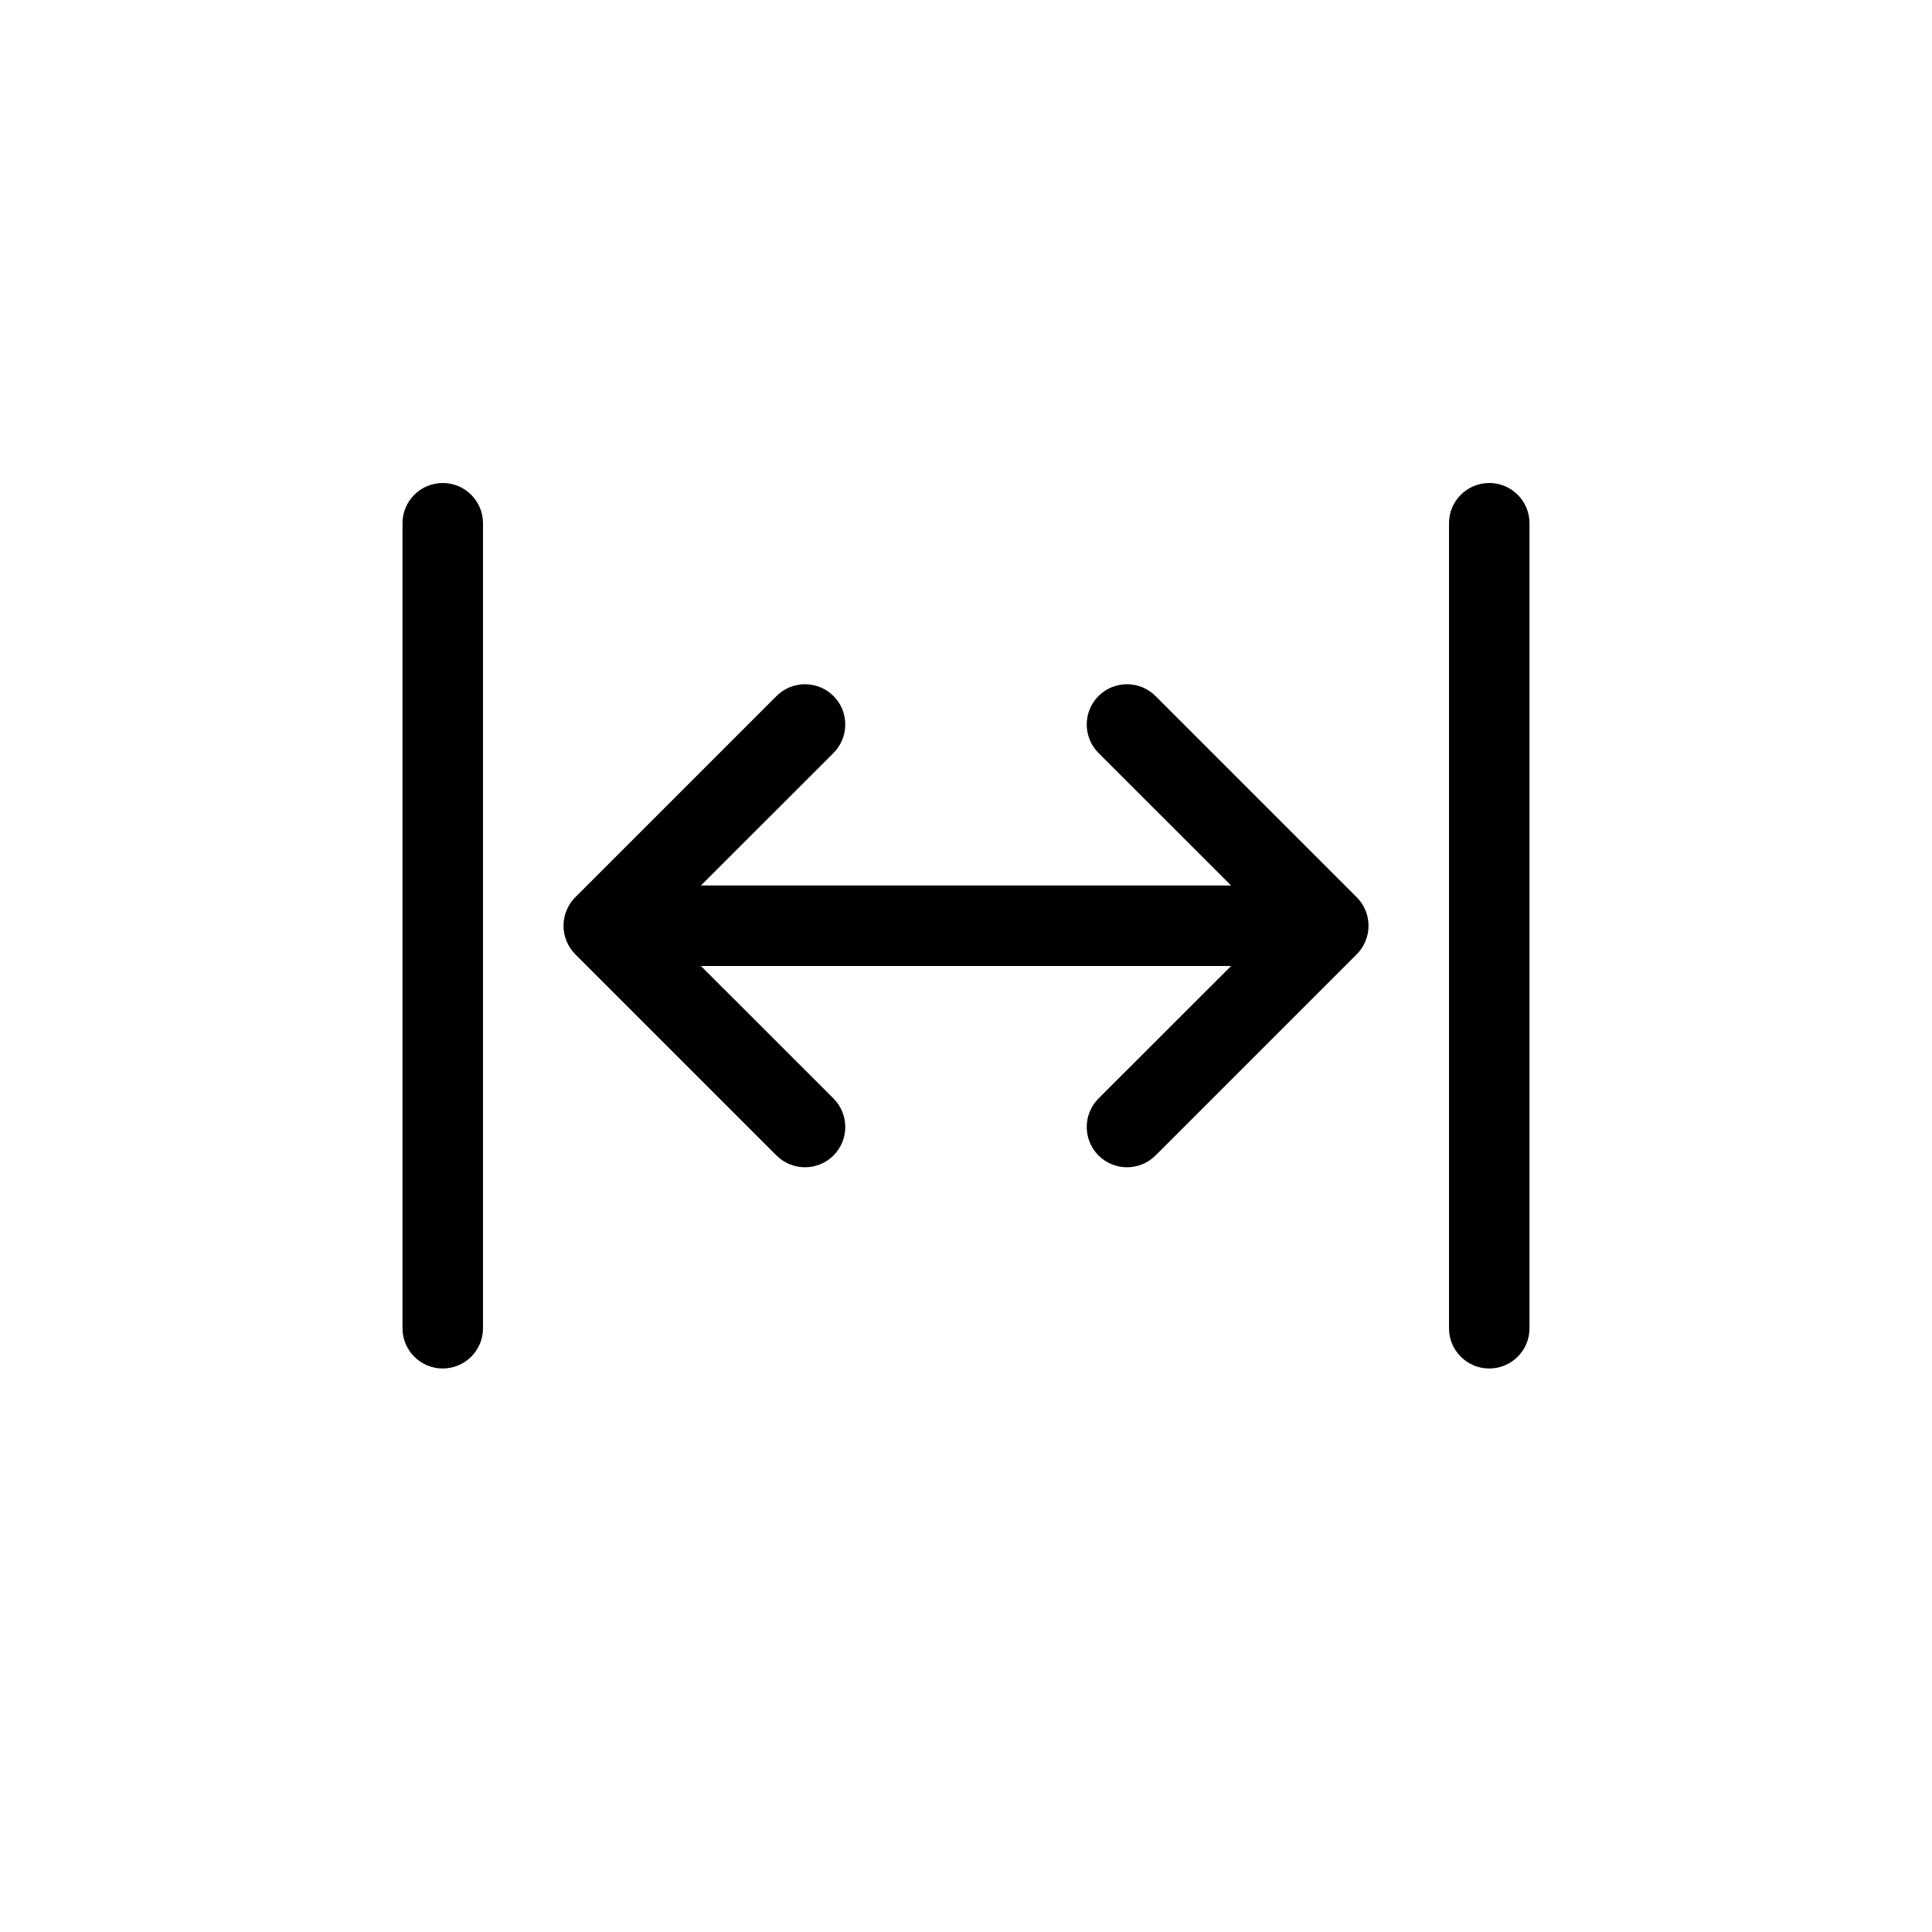 <svg width="24" height="24" viewBox="0 0 24 24" fill="none" xmlns="http://www.w3.org/2000/svg">
<path fill-rule="evenodd" clip-rule="evenodd" d="M19 6.5C19 6.224 18.776 6 18.5 6C18.224 6 18 6.224 18 6.5L18 16.5C18 16.776 18.224 17 18.5 17C18.776 17 19 16.776 19 16.5L19 6.5ZM6 6.5C6 6.224 5.776 6 5.5 6C5.224 6 5 6.224 5 6.5L5 16.5C5 16.776 5.224 17 5.5 17C5.776 17 6 16.776 6 16.5L6 6.5ZM16.854 11.146C17.049 11.342 17.049 11.658 16.854 11.854L14.354 14.354C14.158 14.549 13.842 14.549 13.646 14.354C13.451 14.158 13.451 13.842 13.646 13.646L15.293 12L8.707 12L10.354 13.646C10.549 13.842 10.549 14.158 10.354 14.354C10.158 14.549 9.842 14.549 9.646 14.354L7.146 11.854C7.053 11.76 7 11.633 7 11.5C7 11.367 7.053 11.24 7.146 11.146L9.646 8.646C9.842 8.451 10.158 8.451 10.354 8.646C10.549 8.842 10.549 9.158 10.354 9.354L8.707 11L15.293 11L13.646 9.354C13.451 9.158 13.451 8.842 13.646 8.646C13.842 8.451 14.158 8.451 14.354 8.646L16.854 11.146Z" fill="currentColor" />
</svg>
